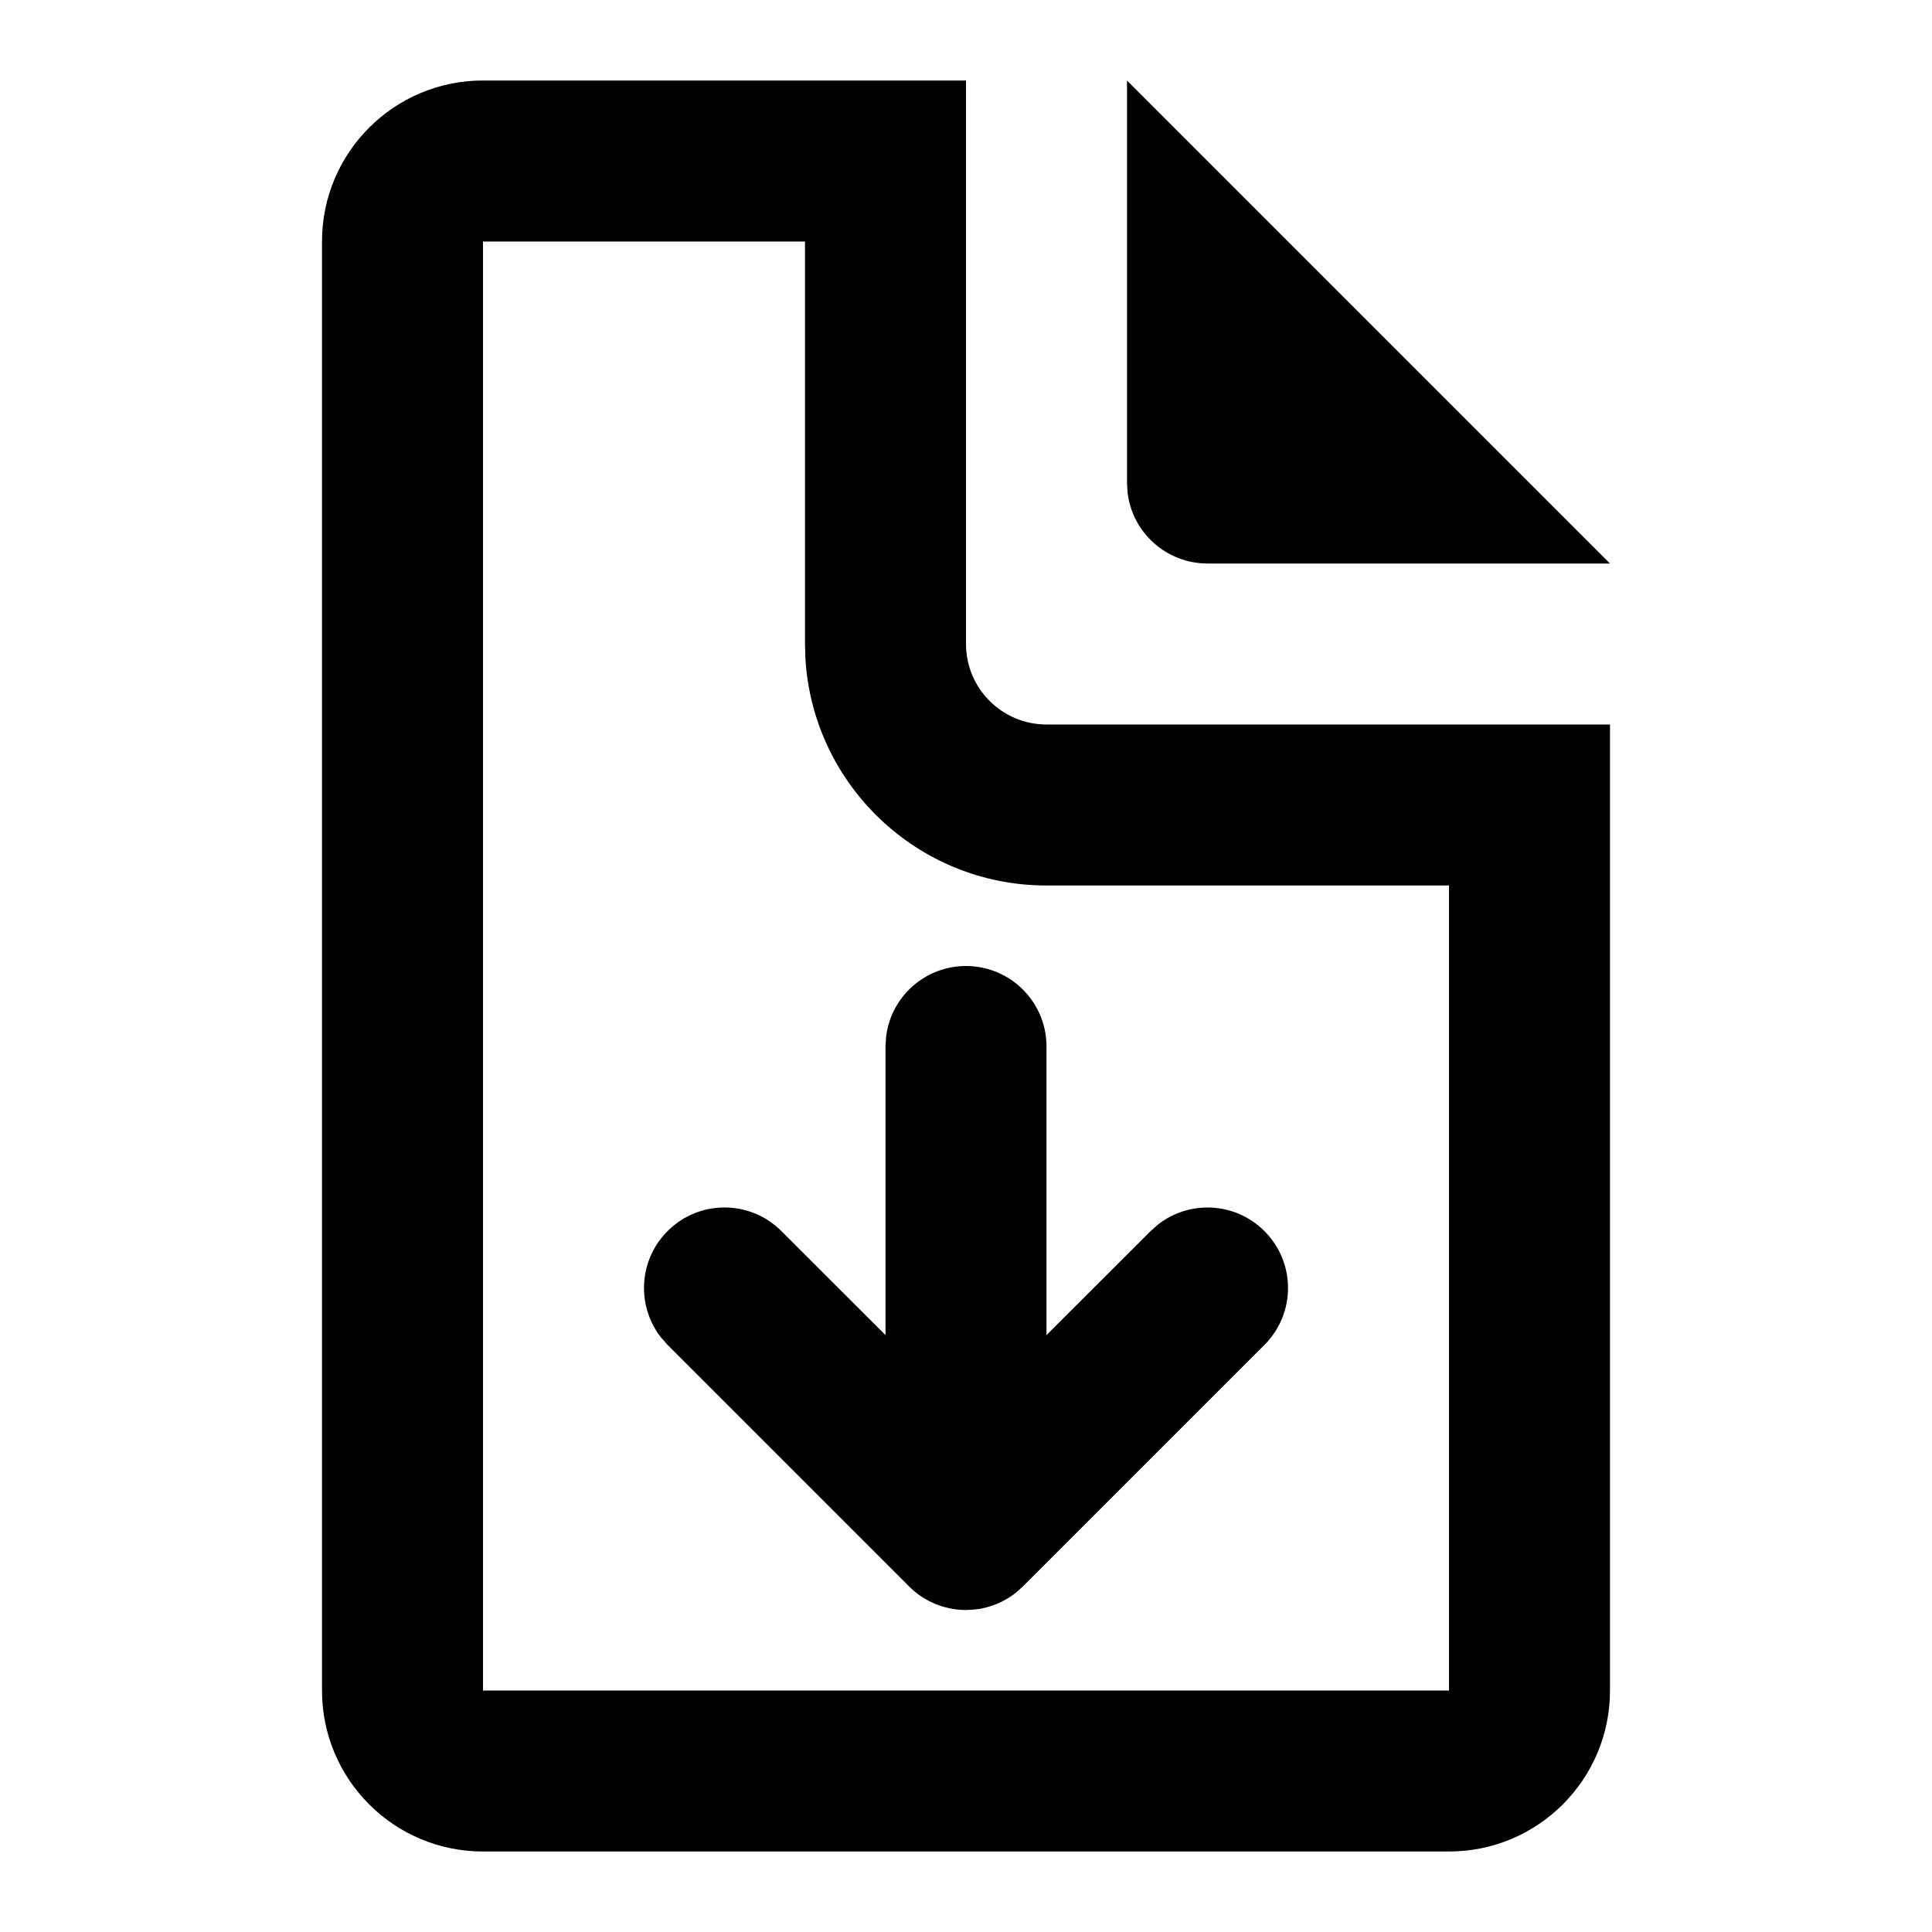 <svg xmlns="http://www.w3.org/2000/svg" width="24" height="24" viewBox="0 0 24 24">
  <path d="M12,1 L12,8 C12,8.552 12.448,9 13,9 L20,9 L20,21 C20,22.105 19.105,23 18,23 L6,23 C4.895,23 4,22.105 4,21 L4,3 C4,1.895 4.895,1 6,1 L12,1 Z M10,3 L6,3 L6,21 L18,21 L18,11 L13,11 C11.402,11 10.096,9.751 10.005,8.176 L10,8 L10,3 Z M12,12 C12.552,12 13,12.448 13,13 L13,13 L13,16.585 L14.293,15.293 L14.387,15.21 C14.779,14.905 15.347,14.932 15.707,15.293 C16.098,15.683 16.098,16.317 15.707,16.707 L15.707,16.707 L12.707,19.707 L12.625,19.78 C12.623,19.783 12.62,19.785 12.613,19.79 C12.607,19.795 12.601,19.799 12.595,19.804 C12.571,19.822 12.546,19.838 12.521,19.854 C12.509,19.861 12.496,19.869 12.484,19.875 C12.464,19.886 12.444,19.897 12.423,19.906 L12.423,19.906 L12.371,19.929 C12.352,19.937 12.332,19.944 12.312,19.95 C12.297,19.955 12.281,19.96 12.266,19.964 C12.244,19.97 12.223,19.975 12.201,19.98 C12.183,19.983 12.166,19.986 12.149,19.989 L12.149,19.989 L12.08,19.996 L12.026,19.999 L12.019,19.999 L12,20 C11.994,20 11.987,20 11.981,20 L11.981,20 L11.941,19.998 C11.931,19.998 11.921,19.997 11.91,19.996 L11.91,19.996 L11.852,19.989 C11.834,19.986 11.817,19.983 11.799,19.98 C11.777,19.975 11.756,19.97 11.734,19.964 C11.719,19.96 11.703,19.955 11.688,19.95 C11.668,19.944 11.648,19.937 11.629,19.929 L11.629,19.929 L11.577,19.906 C11.556,19.897 11.536,19.886 11.516,19.875 L11.516,19.875 L11.479,19.854 C11.454,19.838 11.429,19.822 11.405,19.804 L11.405,19.804 L11.38,19.784 L11.383,19.787 L11.378,19.783 L11.375,19.78 L11.359,19.767 L11.347,19.758 L11.347,19.758 L11.293,19.707 L8.293,16.707 L8.21,16.613 C7.905,16.221 7.932,15.653 8.293,15.293 C8.683,14.902 9.317,14.902 9.707,15.293 L9.707,15.293 L11,16.585 L11,13 L11.007,12.883 C11.064,12.386 11.487,12 12,12 Z M14,1 L20,7 L15,7 C14.487,7 14.064,6.614 14.007,6.117 L14,6 L14,1 Z"/>
</svg>
